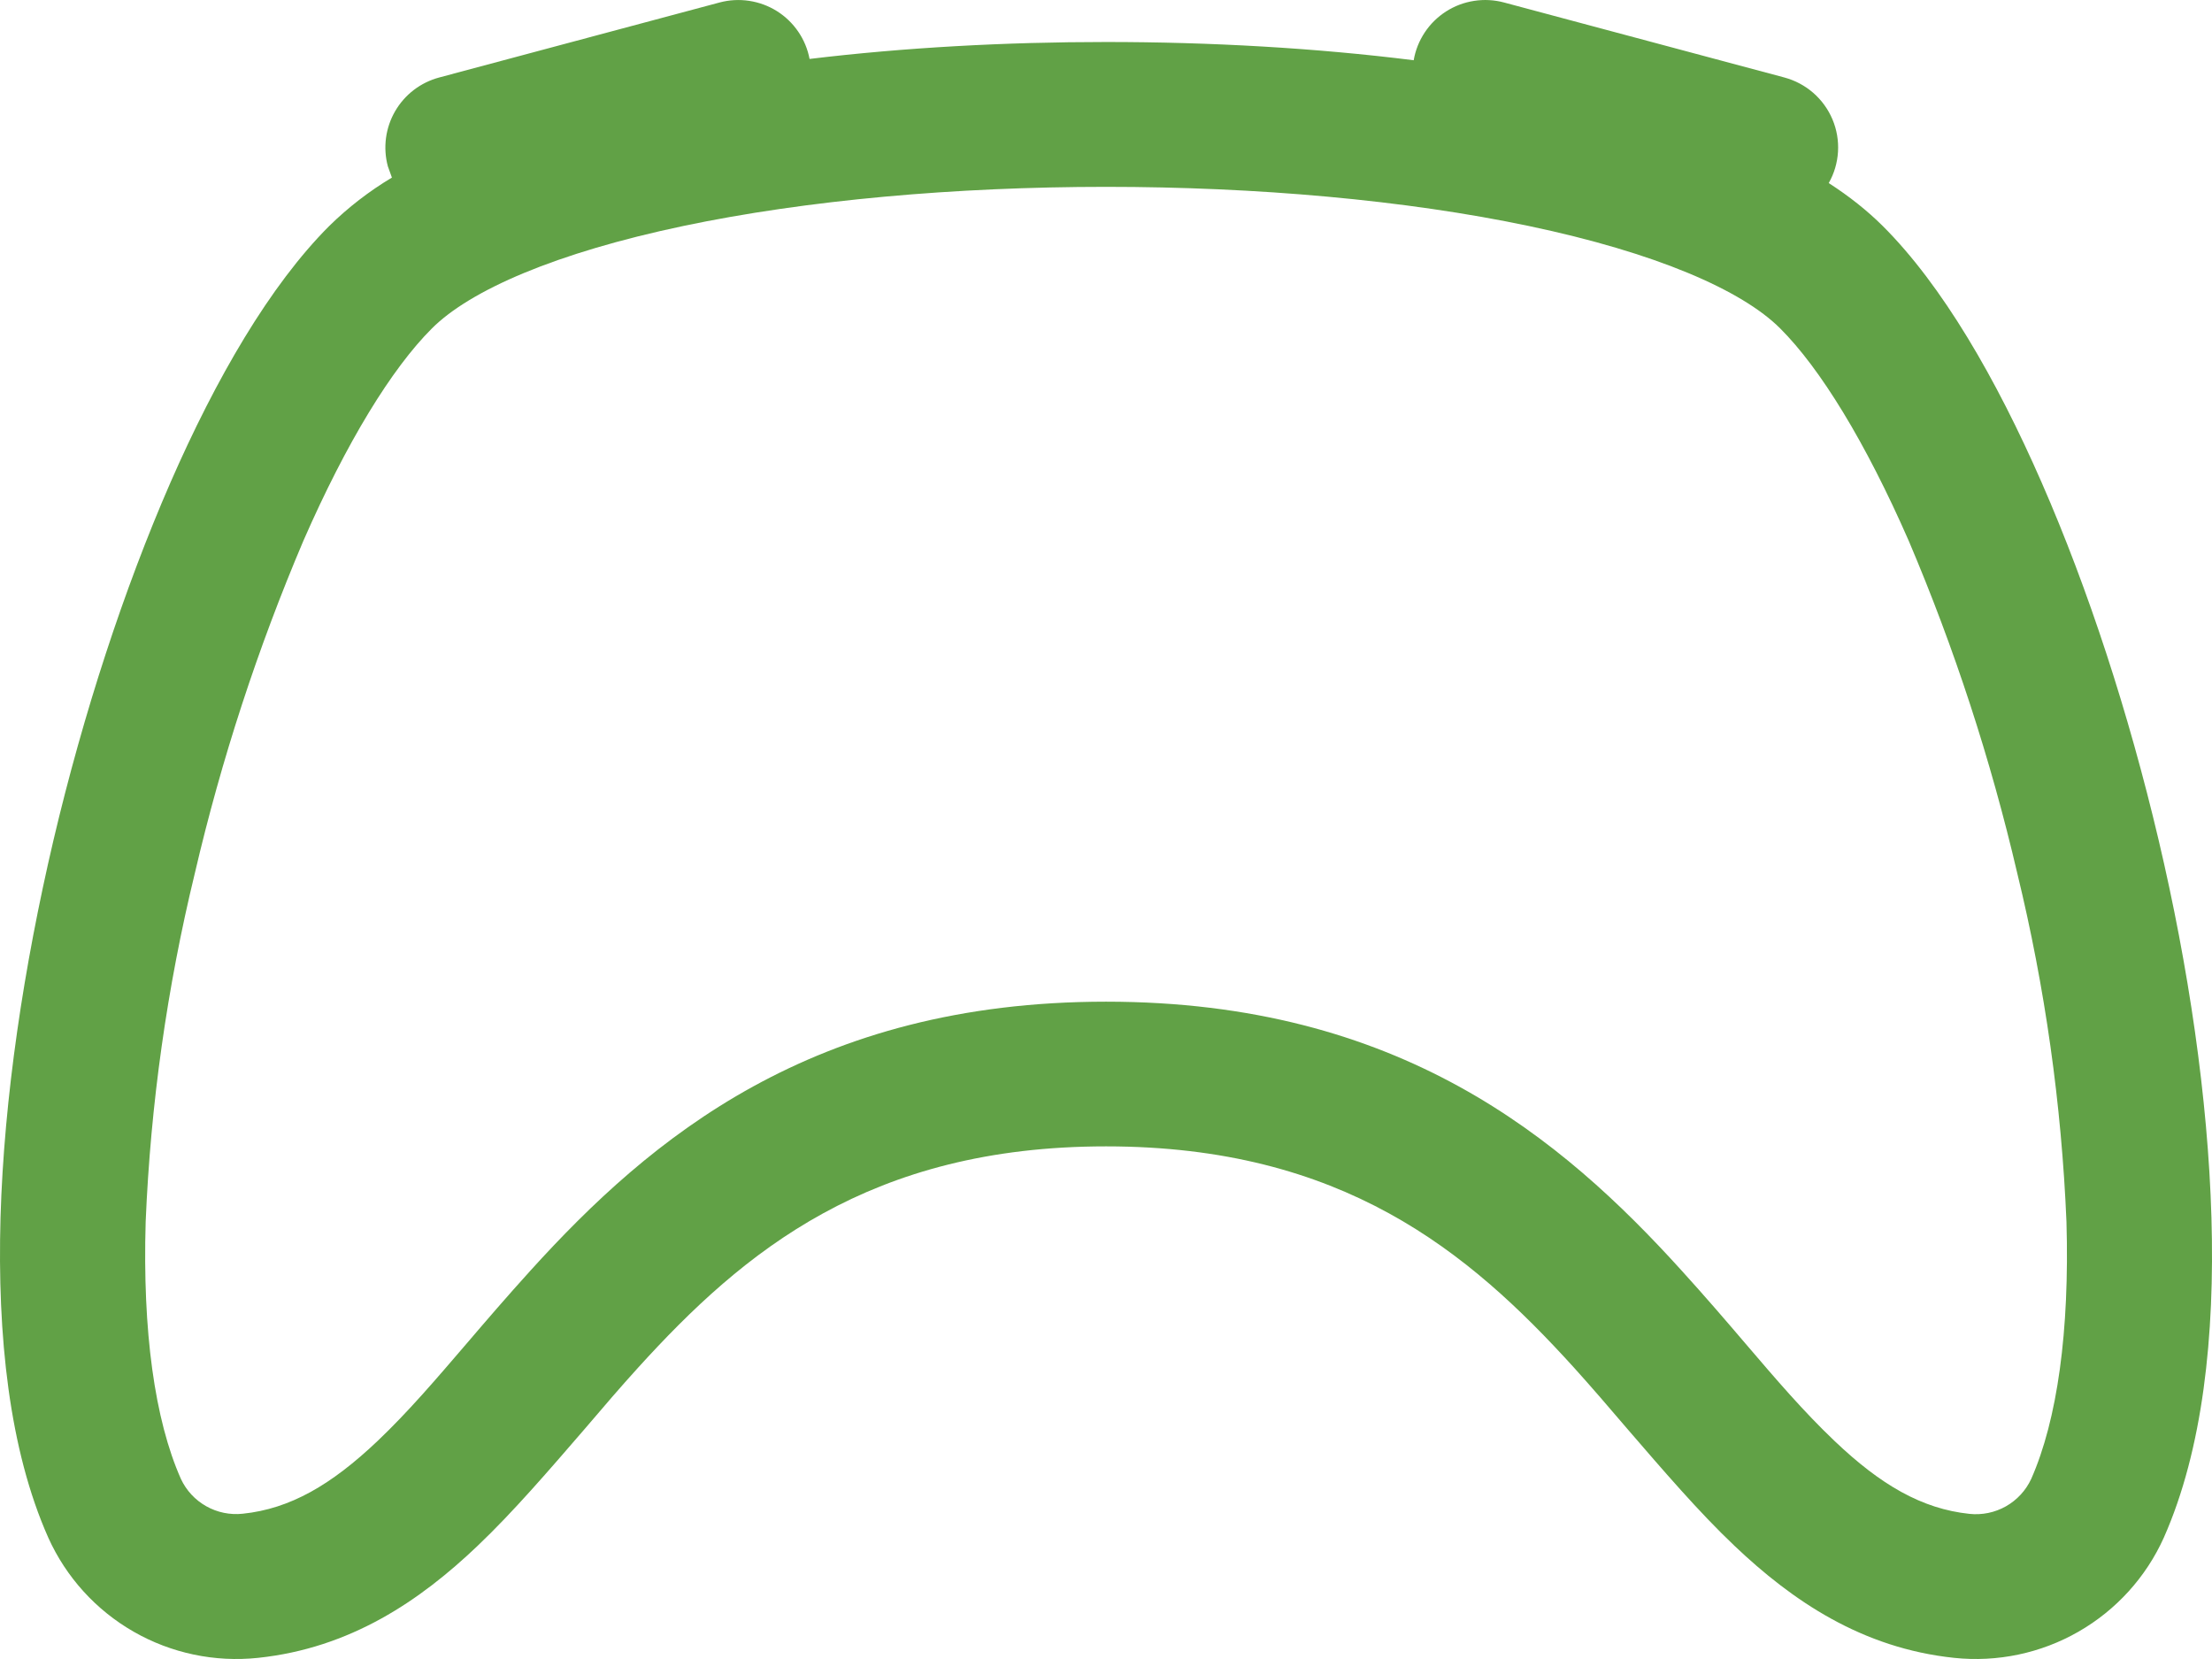 <svg width="68" height="51" viewBox="0 0 68 51" fill="none" xmlns="http://www.w3.org/2000/svg">
<path d="M11.923 5.112C11.847 4.829 11.828 4.534 11.866 4.244C11.904 3.954 11.999 3.674 12.146 3.42C12.292 3.167 12.488 2.944 12.72 2.766C12.953 2.588 13.219 2.458 13.502 2.382L22.122 0.076C22.418 -0.003 22.727 -0.02 23.03 0.026C23.334 0.072 23.624 0.179 23.884 0.342C24.143 0.505 24.366 0.72 24.539 0.973C24.712 1.226 24.83 1.511 24.887 1.812C27.809 1.46 30.91 1.291 34.002 1.291C37.214 1.291 40.439 1.474 43.459 1.852C43.511 1.547 43.627 1.256 43.798 0.998C43.969 0.739 44.193 0.52 44.454 0.352C44.715 0.185 45.008 0.074 45.315 0.027C45.621 -0.021 45.934 -0.004 46.234 0.076L54.853 2.382C55.182 2.47 55.486 2.632 55.743 2.855C55.999 3.079 56.201 3.358 56.333 3.671C56.465 3.985 56.523 4.324 56.503 4.663C56.483 5.002 56.386 5.333 56.218 5.628C56.846 6.032 57.401 6.473 57.882 6.951C59.703 8.768 61.362 11.627 62.767 14.842C64.195 18.106 65.44 21.927 66.359 25.823C67.278 29.719 67.875 33.749 67.983 37.428C68.09 41.061 67.719 44.561 66.519 47.269C65.972 48.484 65.054 49.496 63.896 50.16C62.739 50.824 61.4 51.105 60.073 50.965C57.236 50.666 55.099 49.21 53.323 47.523C52.23 46.489 51.11 45.18 50.026 43.925C49.464 43.265 48.911 42.624 48.385 42.041C45.137 38.461 41.26 35.241 34.002 35.241C26.743 35.241 22.867 38.461 19.619 42.041C19.088 42.624 18.539 43.265 17.977 43.925C16.893 45.18 15.773 46.485 14.68 47.523C12.905 49.215 10.768 50.666 7.931 50.965C6.603 51.105 5.265 50.824 4.107 50.16C2.949 49.496 2.031 48.484 1.484 47.269C0.28 44.561 -0.086 41.057 0.016 37.428C0.123 33.749 0.73 29.724 1.645 25.823C2.564 21.927 3.813 18.106 5.236 14.842C6.641 11.627 8.301 8.768 10.117 6.951C10.699 6.379 11.347 5.878 12.048 5.459L11.923 5.112ZM21.006 6.947C17.094 7.77 14.453 8.919 13.275 10.099C12.044 11.328 10.656 13.586 9.327 16.623C7.922 19.927 6.805 23.347 5.99 26.843C5.136 30.356 4.629 33.944 4.478 37.557C4.379 40.919 4.754 43.648 5.562 45.465C5.727 45.819 5.999 46.112 6.34 46.304C6.681 46.496 7.073 46.576 7.462 46.534C8.921 46.383 10.183 45.648 11.607 44.298C12.552 43.399 13.391 42.415 14.35 41.297C14.944 40.602 15.582 39.859 16.313 39.053C19.998 34.987 24.981 30.793 34.002 30.793C43.022 30.793 48.005 34.987 51.69 39.053C52.422 39.859 53.06 40.602 53.653 41.297C54.608 42.415 55.451 43.399 56.397 44.298C57.815 45.648 59.078 46.383 60.541 46.538C60.931 46.58 61.323 46.499 61.664 46.307C62.005 46.114 62.277 45.82 62.442 45.465C63.245 43.648 63.624 40.923 63.526 37.557C63.374 33.944 62.868 30.356 62.013 26.843C61.198 23.347 60.081 19.927 58.676 16.623C57.347 13.586 55.955 11.324 54.728 10.099C53.55 8.919 50.91 7.77 46.997 6.947C43.205 6.149 38.623 5.744 34.002 5.744C29.38 5.744 24.798 6.149 21.006 6.947Z" fill="#61A146"/>
</svg>
